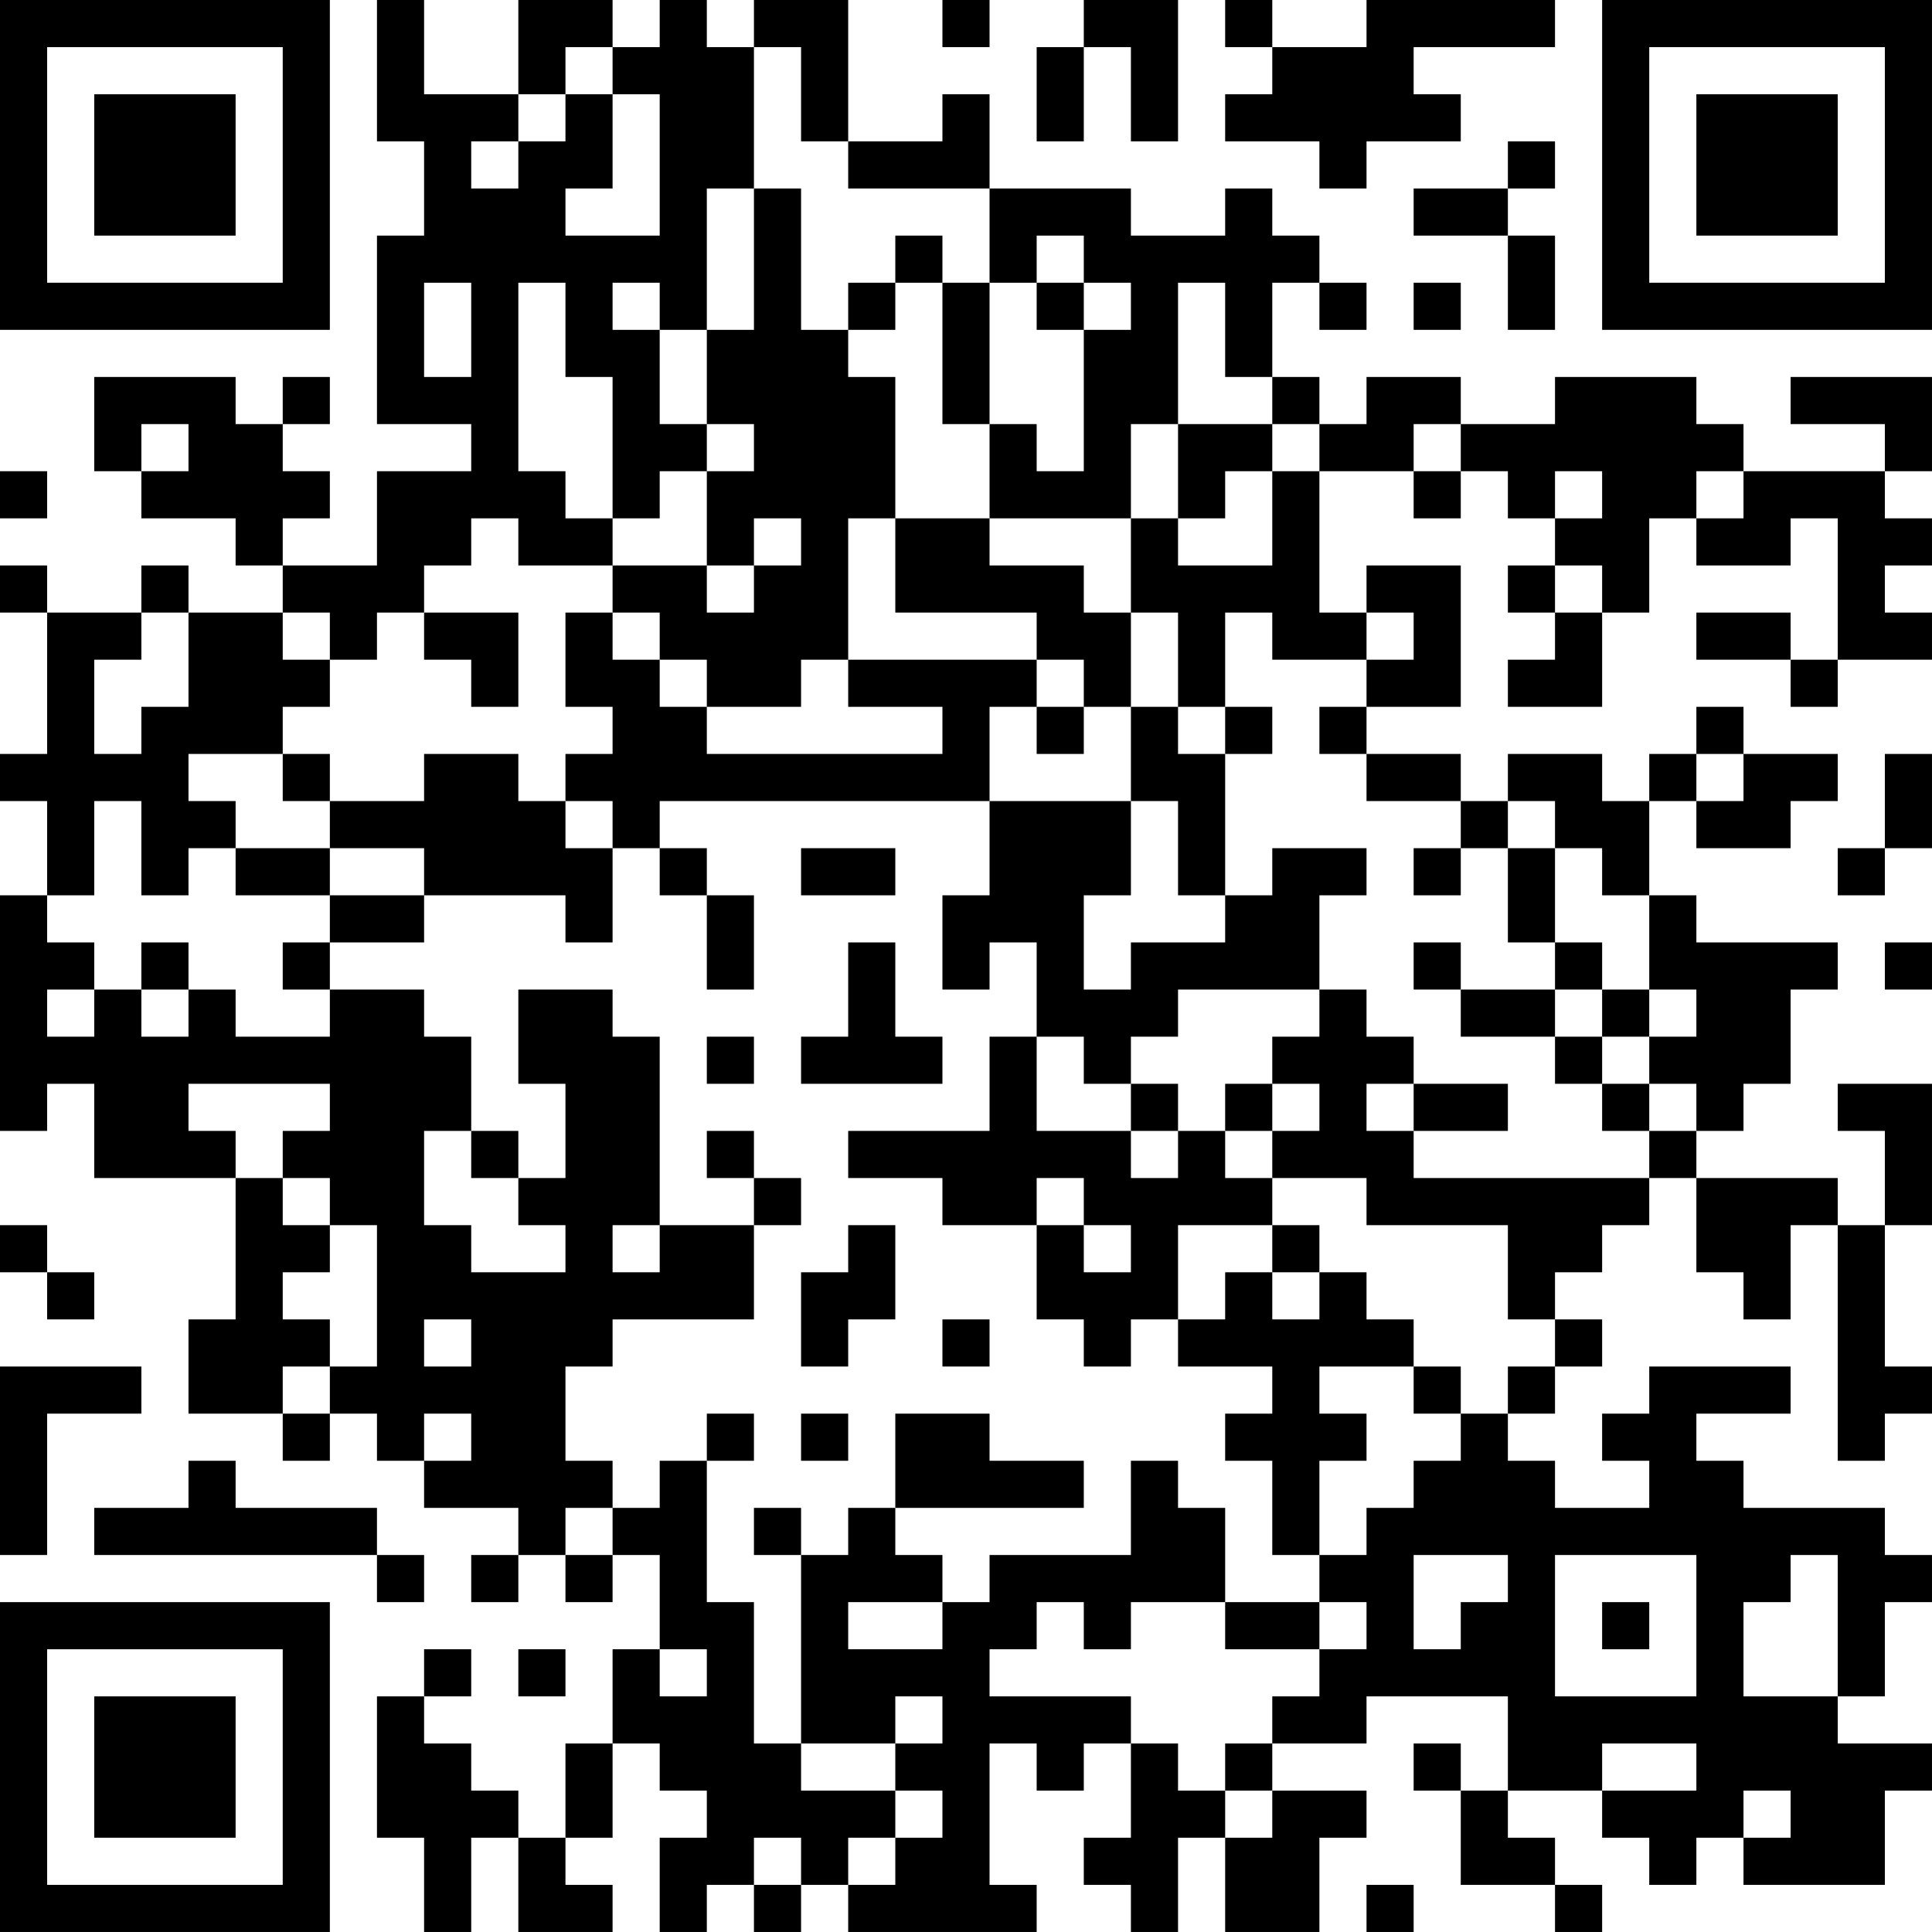 <?xml version="1.0" encoding="UTF-8"?>
<svg xmlns="http://www.w3.org/2000/svg" version="1.1" width="200" height="200" viewBox="0 0 200 200"><rect x="0" y="0" width="200" height="200" fill="#ffffff"/><g transform="scale(4.878)"><g transform="translate(0,0)"><path fill-rule="evenodd" d="M8 0L8 3L9 3L9 5L8 5L8 9L10 9L10 10L8 10L8 12L6 12L6 11L7 11L7 10L6 10L6 9L7 9L7 8L6 8L6 9L5 9L5 8L2 8L2 10L3 10L3 11L5 11L5 12L6 12L6 13L4 13L4 12L3 12L3 13L1 13L1 12L0 12L0 13L1 13L1 16L0 16L0 17L1 17L1 19L0 19L0 24L1 24L1 23L2 23L2 25L5 25L5 28L4 28L4 30L6 30L6 31L7 31L7 30L8 30L8 31L9 31L9 32L11 32L11 33L10 33L10 34L11 34L11 33L12 33L12 34L13 34L13 33L14 33L14 35L13 35L13 37L12 37L12 39L11 39L11 38L10 38L10 37L9 37L9 36L10 36L10 35L9 35L9 36L8 36L8 39L9 39L9 41L10 41L10 39L11 39L11 41L13 41L13 40L12 40L12 39L13 39L13 37L14 37L14 38L15 38L15 39L14 39L14 41L15 41L15 40L16 40L16 41L17 41L17 40L18 40L18 41L22 41L22 40L21 40L21 37L22 37L22 38L23 38L23 37L24 37L24 39L23 39L23 40L24 40L24 41L25 41L25 39L26 39L26 41L28 41L28 39L29 39L29 38L27 38L27 37L29 37L29 36L32 36L32 38L31 38L31 37L30 37L30 38L31 38L31 40L33 40L33 41L34 41L34 40L33 40L33 39L32 39L32 38L34 38L34 39L35 39L35 40L36 40L36 39L37 39L37 40L40 40L40 38L41 38L41 37L39 37L39 36L40 36L40 34L41 34L41 33L40 33L40 32L37 32L37 31L36 31L36 30L38 30L38 29L35 29L35 30L34 30L34 31L35 31L35 32L33 32L33 31L32 31L32 30L33 30L33 29L34 29L34 28L33 28L33 27L34 27L34 26L35 26L35 25L36 25L36 27L37 27L37 28L38 28L38 26L39 26L39 31L40 31L40 30L41 30L41 29L40 29L40 26L41 26L41 23L39 23L39 24L40 24L40 26L39 26L39 25L36 25L36 24L37 24L37 23L38 23L38 21L39 21L39 20L36 20L36 19L35 19L35 17L36 17L36 18L38 18L38 17L39 17L39 16L37 16L37 15L36 15L36 16L35 16L35 17L34 17L34 16L32 16L32 17L31 17L31 16L29 16L29 15L31 15L31 12L29 12L29 13L28 13L28 10L30 10L30 11L31 11L31 10L32 10L32 11L33 11L33 12L32 12L32 13L33 13L33 14L32 14L32 15L34 15L34 13L35 13L35 11L36 11L36 12L38 12L38 11L39 11L39 14L38 14L38 13L36 13L36 14L38 14L38 15L39 15L39 14L41 14L41 13L40 13L40 12L41 12L41 11L40 11L40 10L41 10L41 8L38 8L38 9L40 9L40 10L37 10L37 9L36 9L36 8L33 8L33 9L31 9L31 8L29 8L29 9L28 9L28 8L27 8L27 6L28 6L28 7L29 7L29 6L28 6L28 5L27 5L27 4L26 4L26 5L24 5L24 4L21 4L21 2L20 2L20 3L18 3L18 0L16 0L16 1L15 1L15 0L14 0L14 1L13 1L13 0L11 0L11 2L9 2L9 0ZM20 0L20 1L21 1L21 0ZM23 0L23 1L22 1L22 3L23 3L23 1L24 1L24 3L25 3L25 0ZM26 0L26 1L27 1L27 2L26 2L26 3L28 3L28 4L29 4L29 3L31 3L31 2L30 2L30 1L33 1L33 0L29 0L29 1L27 1L27 0ZM12 1L12 2L11 2L11 3L10 3L10 4L11 4L11 3L12 3L12 2L13 2L13 4L12 4L12 5L14 5L14 2L13 2L13 1ZM16 1L16 4L15 4L15 7L14 7L14 6L13 6L13 7L14 7L14 9L15 9L15 10L14 10L14 11L13 11L13 8L12 8L12 6L11 6L11 10L12 10L12 11L13 11L13 12L11 12L11 11L10 11L10 12L9 12L9 13L8 13L8 14L7 14L7 13L6 13L6 14L7 14L7 15L6 15L6 16L4 16L4 17L5 17L5 18L4 18L4 19L3 19L3 17L2 17L2 19L1 19L1 20L2 20L2 21L1 21L1 22L2 22L2 21L3 21L3 22L4 22L4 21L5 21L5 22L7 22L7 21L9 21L9 22L10 22L10 24L9 24L9 26L10 26L10 27L12 27L12 26L11 26L11 25L12 25L12 23L11 23L11 21L13 21L13 22L14 22L14 26L13 26L13 27L14 27L14 26L16 26L16 28L13 28L13 29L12 29L12 31L13 31L13 32L12 32L12 33L13 33L13 32L14 32L14 31L15 31L15 34L16 34L16 37L17 37L17 38L19 38L19 39L18 39L18 40L19 40L19 39L20 39L20 38L19 38L19 37L20 37L20 36L19 36L19 37L17 37L17 33L18 33L18 32L19 32L19 33L20 33L20 34L18 34L18 35L20 35L20 34L21 34L21 33L24 33L24 31L25 31L25 32L26 32L26 34L24 34L24 35L23 35L23 34L22 34L22 35L21 35L21 36L24 36L24 37L25 37L25 38L26 38L26 39L27 39L27 38L26 38L26 37L27 37L27 36L28 36L28 35L29 35L29 34L28 34L28 33L29 33L29 32L30 32L30 31L31 31L31 30L32 30L32 29L33 29L33 28L32 28L32 26L29 26L29 25L27 25L27 24L28 24L28 23L27 23L27 22L28 22L28 21L29 21L29 22L30 22L30 23L29 23L29 24L30 24L30 25L35 25L35 24L36 24L36 23L35 23L35 22L36 22L36 21L35 21L35 19L34 19L34 18L33 18L33 17L32 17L32 18L31 18L31 17L29 17L29 16L28 16L28 15L29 15L29 14L30 14L30 13L29 13L29 14L27 14L27 13L26 13L26 15L25 15L25 13L24 13L24 11L25 11L25 12L27 12L27 10L28 10L28 9L27 9L27 8L26 8L26 6L25 6L25 9L24 9L24 11L21 11L21 9L22 9L22 10L23 10L23 7L24 7L24 6L23 6L23 5L22 5L22 6L21 6L21 4L18 4L18 3L17 3L17 1ZM32 3L32 4L30 4L30 5L32 5L32 7L33 7L33 5L32 5L32 4L33 4L33 3ZM16 4L16 7L15 7L15 9L16 9L16 10L15 10L15 12L13 12L13 13L12 13L12 15L13 15L13 16L12 16L12 17L11 17L11 16L9 16L9 17L7 17L7 16L6 16L6 17L7 17L7 18L5 18L5 19L7 19L7 20L6 20L6 21L7 21L7 20L9 20L9 19L12 19L12 20L13 20L13 18L14 18L14 19L15 19L15 21L16 21L16 19L15 19L15 18L14 18L14 17L21 17L21 19L20 19L20 21L21 21L21 20L22 20L22 22L21 22L21 24L18 24L18 25L20 25L20 26L22 26L22 28L23 28L23 29L24 29L24 28L25 28L25 29L27 29L27 30L26 30L26 31L27 31L27 33L28 33L28 31L29 31L29 30L28 30L28 29L30 29L30 30L31 30L31 29L30 29L30 28L29 28L29 27L28 27L28 26L27 26L27 25L26 25L26 24L27 24L27 23L26 23L26 24L25 24L25 23L24 23L24 22L25 22L25 21L28 21L28 19L29 19L29 18L27 18L27 19L26 19L26 16L27 16L27 15L26 15L26 16L25 16L25 15L24 15L24 13L23 13L23 12L21 12L21 11L19 11L19 8L18 8L18 7L19 7L19 6L20 6L20 9L21 9L21 6L20 6L20 5L19 5L19 6L18 6L18 7L17 7L17 4ZM9 6L9 8L10 8L10 6ZM22 6L22 7L23 7L23 6ZM30 6L30 7L31 7L31 6ZM3 9L3 10L4 10L4 9ZM25 9L25 11L26 11L26 10L27 10L27 9ZM30 9L30 10L31 10L31 9ZM0 10L0 11L1 11L1 10ZM33 10L33 11L34 11L34 10ZM36 10L36 11L37 11L37 10ZM16 11L16 12L15 12L15 13L16 13L16 12L17 12L17 11ZM18 11L18 14L17 14L17 15L15 15L15 14L14 14L14 13L13 13L13 14L14 14L14 15L15 15L15 16L20 16L20 15L18 15L18 14L22 14L22 15L21 15L21 17L24 17L24 19L23 19L23 21L24 21L24 20L26 20L26 19L25 19L25 17L24 17L24 15L23 15L23 14L22 14L22 13L19 13L19 11ZM33 12L33 13L34 13L34 12ZM3 13L3 14L2 14L2 16L3 16L3 15L4 15L4 13ZM9 13L9 14L10 14L10 15L11 15L11 13ZM22 15L22 16L23 16L23 15ZM36 16L36 17L37 17L37 16ZM40 16L40 18L39 18L39 19L40 19L40 18L41 18L41 16ZM12 17L12 18L13 18L13 17ZM7 18L7 19L9 19L9 18ZM17 18L17 19L19 19L19 18ZM30 18L30 19L31 19L31 18ZM32 18L32 20L33 20L33 21L31 21L31 20L30 20L30 21L31 21L31 22L33 22L33 23L34 23L34 24L35 24L35 23L34 23L34 22L35 22L35 21L34 21L34 20L33 20L33 18ZM3 20L3 21L4 21L4 20ZM18 20L18 22L17 22L17 23L20 23L20 22L19 22L19 20ZM40 20L40 21L41 21L41 20ZM33 21L33 22L34 22L34 21ZM15 22L15 23L16 23L16 22ZM22 22L22 24L24 24L24 25L25 25L25 24L24 24L24 23L23 23L23 22ZM4 23L4 24L5 24L5 25L6 25L6 26L7 26L7 27L6 27L6 28L7 28L7 29L6 29L6 30L7 30L7 29L8 29L8 26L7 26L7 25L6 25L6 24L7 24L7 23ZM30 23L30 24L32 24L32 23ZM10 24L10 25L11 25L11 24ZM15 24L15 25L16 25L16 26L17 26L17 25L16 25L16 24ZM22 25L22 26L23 26L23 27L24 27L24 26L23 26L23 25ZM0 26L0 27L1 27L1 28L2 28L2 27L1 27L1 26ZM18 26L18 27L17 27L17 29L18 29L18 28L19 28L19 26ZM25 26L25 28L26 28L26 27L27 27L27 28L28 28L28 27L27 27L27 26ZM9 28L9 29L10 29L10 28ZM20 28L20 29L21 29L21 28ZM0 29L0 33L1 33L1 30L3 30L3 29ZM9 30L9 31L10 31L10 30ZM15 30L15 31L16 31L16 30ZM17 30L17 31L18 31L18 30ZM19 30L19 32L23 32L23 31L21 31L21 30ZM4 31L4 32L2 32L2 33L8 33L8 34L9 34L9 33L8 33L8 32L5 32L5 31ZM16 32L16 33L17 33L17 32ZM30 33L30 35L31 35L31 34L32 34L32 33ZM33 33L33 36L36 36L36 33ZM38 33L38 34L37 34L37 36L39 36L39 33ZM26 34L26 35L28 35L28 34ZM34 34L34 35L35 35L35 34ZM11 35L11 36L12 36L12 35ZM14 35L14 36L15 36L15 35ZM34 37L34 38L36 38L36 37ZM37 38L37 39L38 39L38 38ZM16 39L16 40L17 40L17 39ZM29 40L29 41L30 41L30 40ZM0 0L0 7L7 7L7 0ZM1 1L1 6L6 6L6 1ZM2 2L2 5L5 5L5 2ZM34 0L34 7L41 7L41 0ZM35 1L35 6L40 6L40 1ZM36 2L36 5L39 5L39 2ZM0 34L0 41L7 41L7 34ZM1 35L1 40L6 40L6 35ZM2 36L2 39L5 39L5 36Z" fill="#000000"/></g></g></svg>
